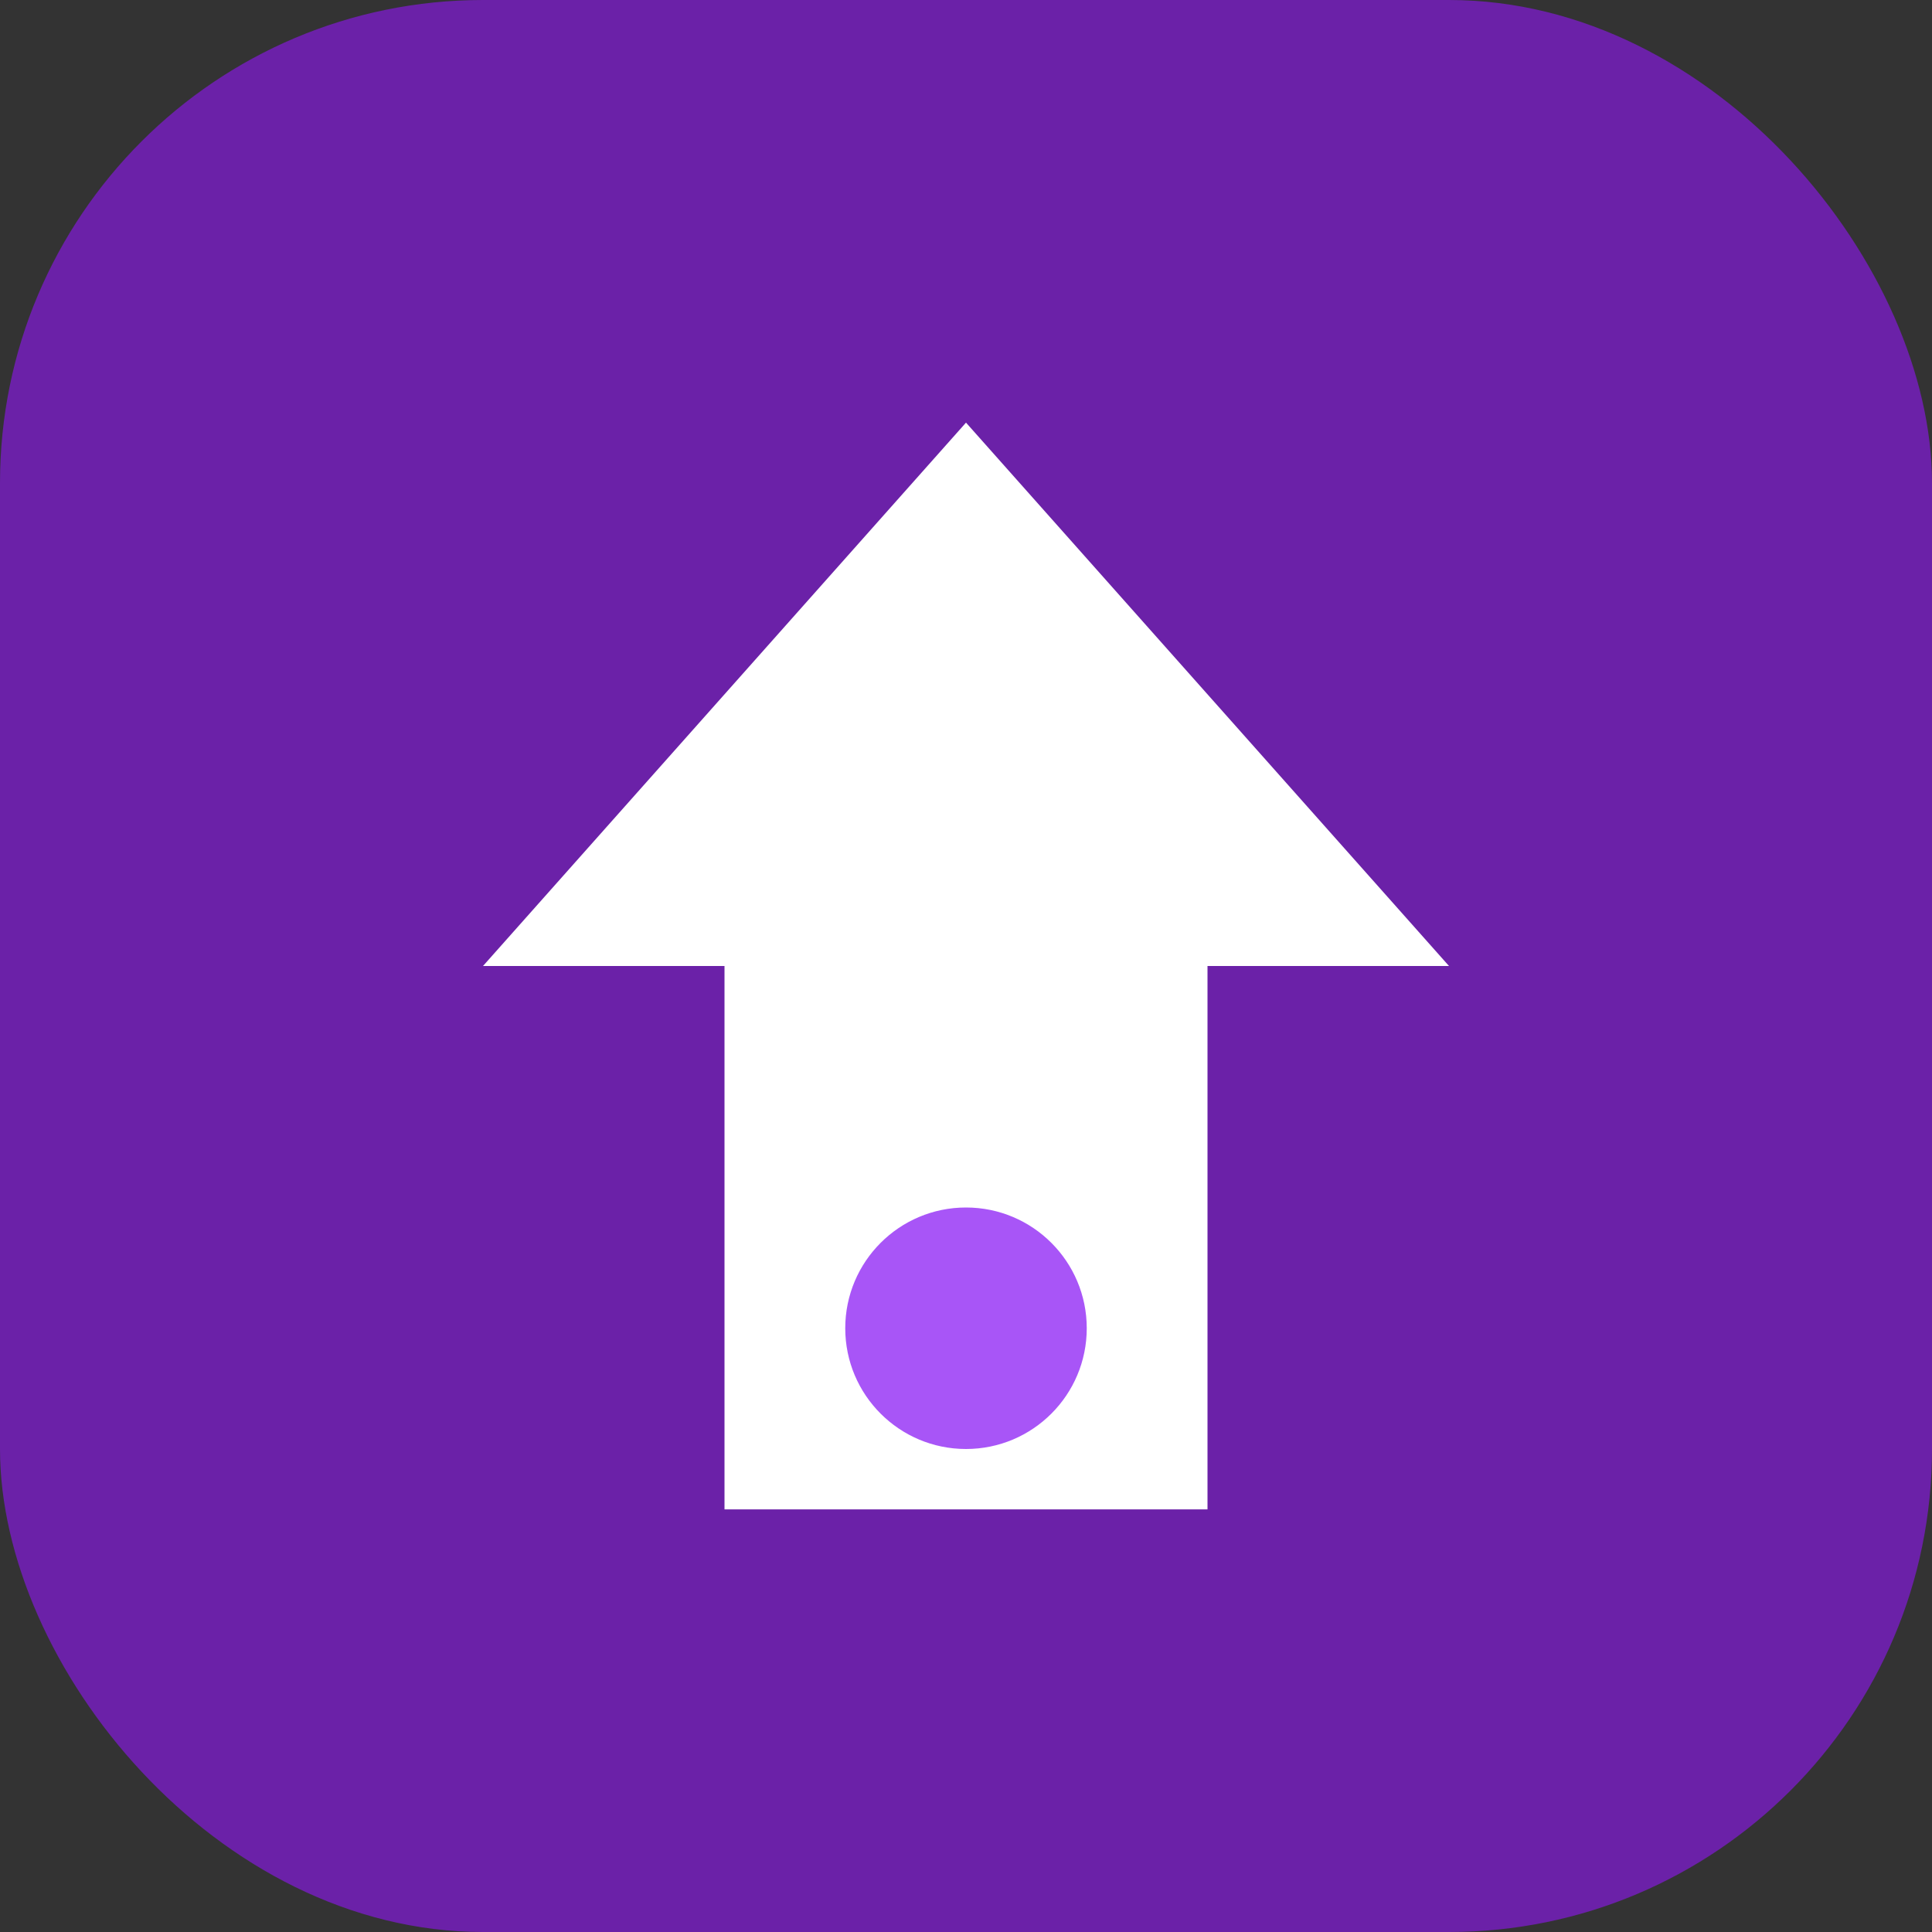<svg width="32" height="32" viewBox="0 0 32 32" fill="none" xmlns="http://www.w3.org/2000/svg">
  <rect x="0" y="0" width="32" height="32" fill="#333333" stroke="none"/>
  <rect width="32" height="32" rx="8" fill="#6b21a8" />
  <path d="M16 7L24 16L20 16L20 25L12 25L12 16L8 16L16 7Z" fill="white" />
  <circle cx="16" cy="22" r="2" fill="#a855f7" />
</svg> 